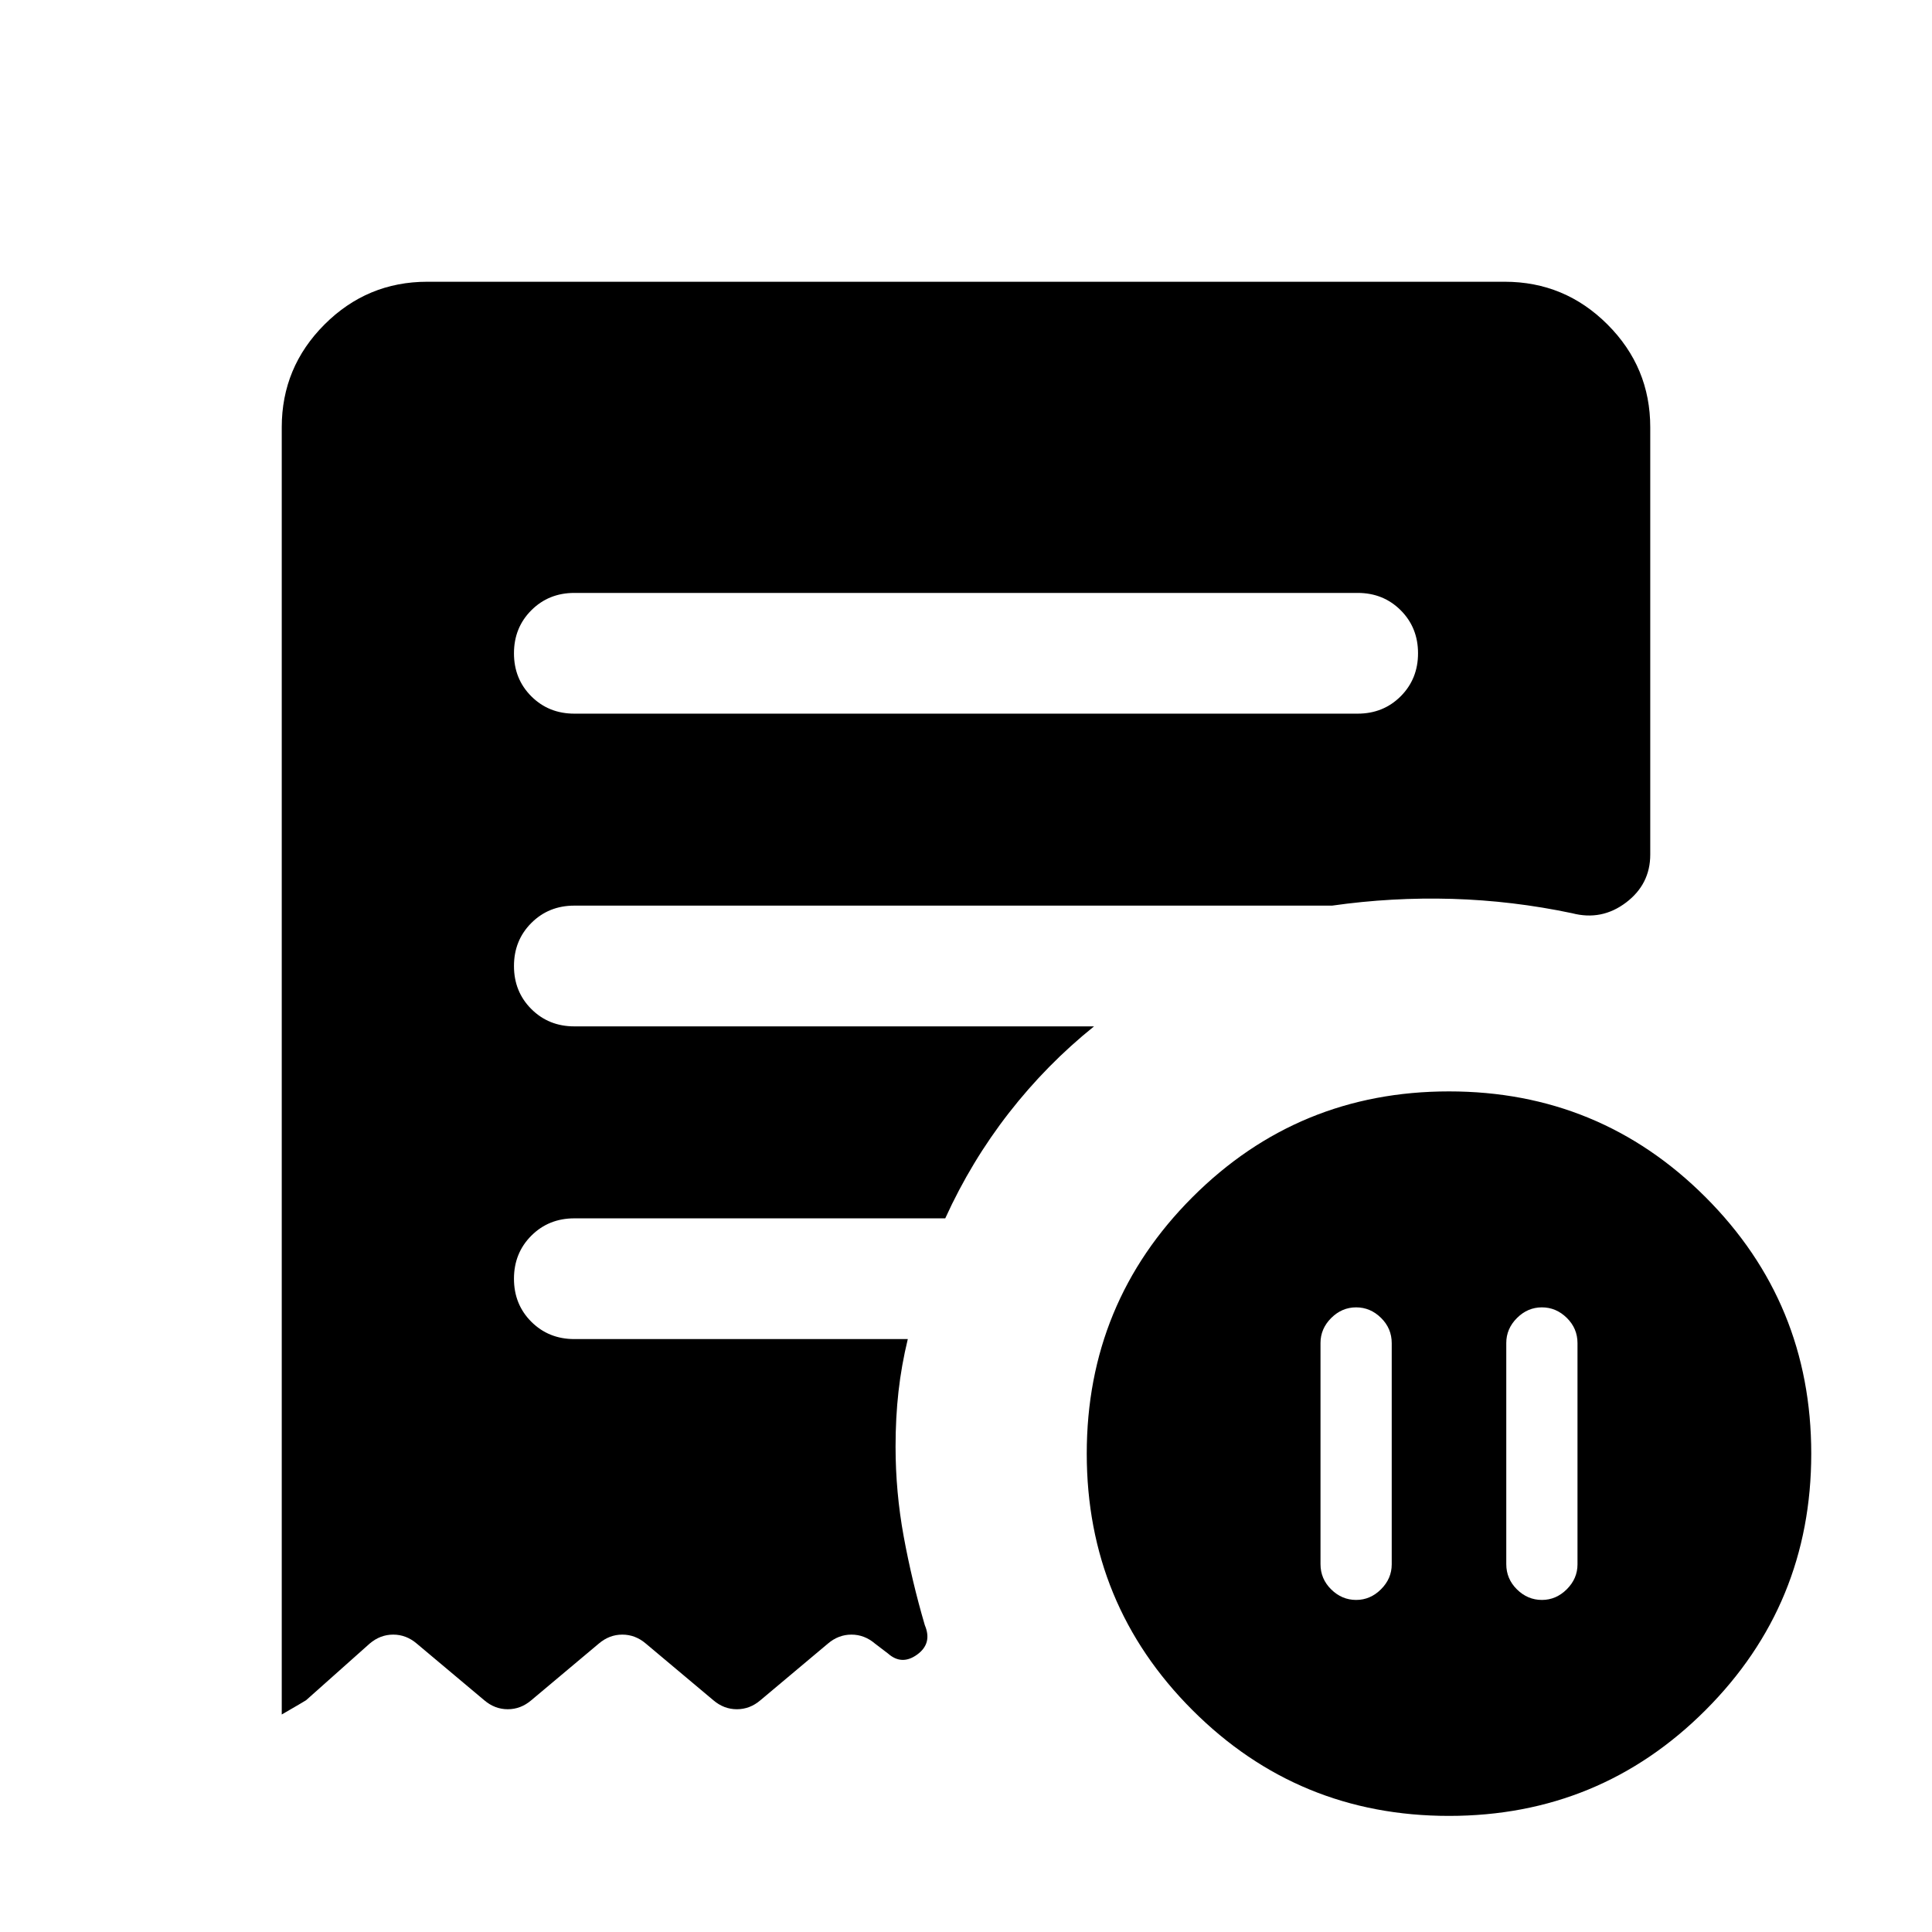 <svg xmlns="http://www.w3.org/2000/svg" height="24" viewBox="0 -960 960 960" width="24"><path d="M691.54-292.6q0-7.32-5.31-12.55t-12.38-5.23q-7.08 0-12.39 5.3-5.31 5.31-5.31 12.39v109.9q0 7.33 5.31 12.56t12.39 5.23q7.07 0 12.38-5.31 5.31-5.31 5.31-12.38V-292.6Zm56.92-.09v109.9q0 7.33 5.31 12.56t12.38 5.23q7.08 0 12.39-5.31 5.31-5.31 5.31-12.38V-292.6q0-7.32-5.31-12.55t-12.39-5.23q-7.07 0-12.38 5.3-5.31 5.31-5.31 12.39Zm-73.85-312.7q12.75 0 21.38-8.62 8.62-8.63 8.62-21.39 0-12.75-8.62-21.37-8.63-8.61-21.38-8.61H285.39q-12.75 0-21.38 8.63-8.62 8.62-8.62 21.38 0 12.75 8.62 21.37 8.63 8.61 21.38 8.61h389.22ZM720-57.69q-74.92 0-127.46-52.54Q540-162.77 540-237.69q0-74.92 52.54-127.46 52.54-52.54 127.46-52.54 74.92 0 127.46 52.54Q900-312.61 900-237.69q0 74.92-52.54 127.46Q794.92-57.69 720-57.69Zm-580-50.39v-639.61q0-29.83 21.24-51.07Q182.48-820 212.31-820h535.38q29.83 0 51.07 21.24Q820-777.52 820-747.69v212.31q0 14.76-12.08 23.88t-26.77 5.27q-29.54-6.23-59.5-7.12-29.96-.88-59.73 3.35H285.39q-12.75 0-21.38 8.63-8.62 8.63-8.62 21.38 0 12.76 8.62 21.37 8.63 8.62 21.38 8.62h258.23q-23.54 18.92-42.27 42.96-18.73 24.04-31.66 52.43h-184.3q-12.75 0-21.38 8.62-8.62 8.63-8.62 21.39 0 12.75 8.62 21.37 8.63 8.61 21.38 8.61h165.69q-3.16 13.08-4.62 26.04-1.46 12.96-1.46 27.43 0 22.53 4.04 44.59 4.04 22.05 10.5 44.1 3.84 9.07-3.81 14.61-7.65 5.54-14.5-.54l-6.46-4.92q-5.23-4.46-11.69-4.46-6.46 0-11.69 4.46l-33.54 28.15q-5.23 4.47-11.7 4.47-6.46 0-11.69-4.47l-33.54-28.15q-5.23-4.46-11.69-4.46-6.46 0-11.69 4.46L264-115.16q-5.23 4.47-11.69 4.47-6.46 0-11.69-4.47l-33.54-28.15q-5.23-4.46-11.69-4.46-6.47 0-11.7 4.46l-31.61 28.15q-1.16.77-12.08 7.08Z"/></svg>